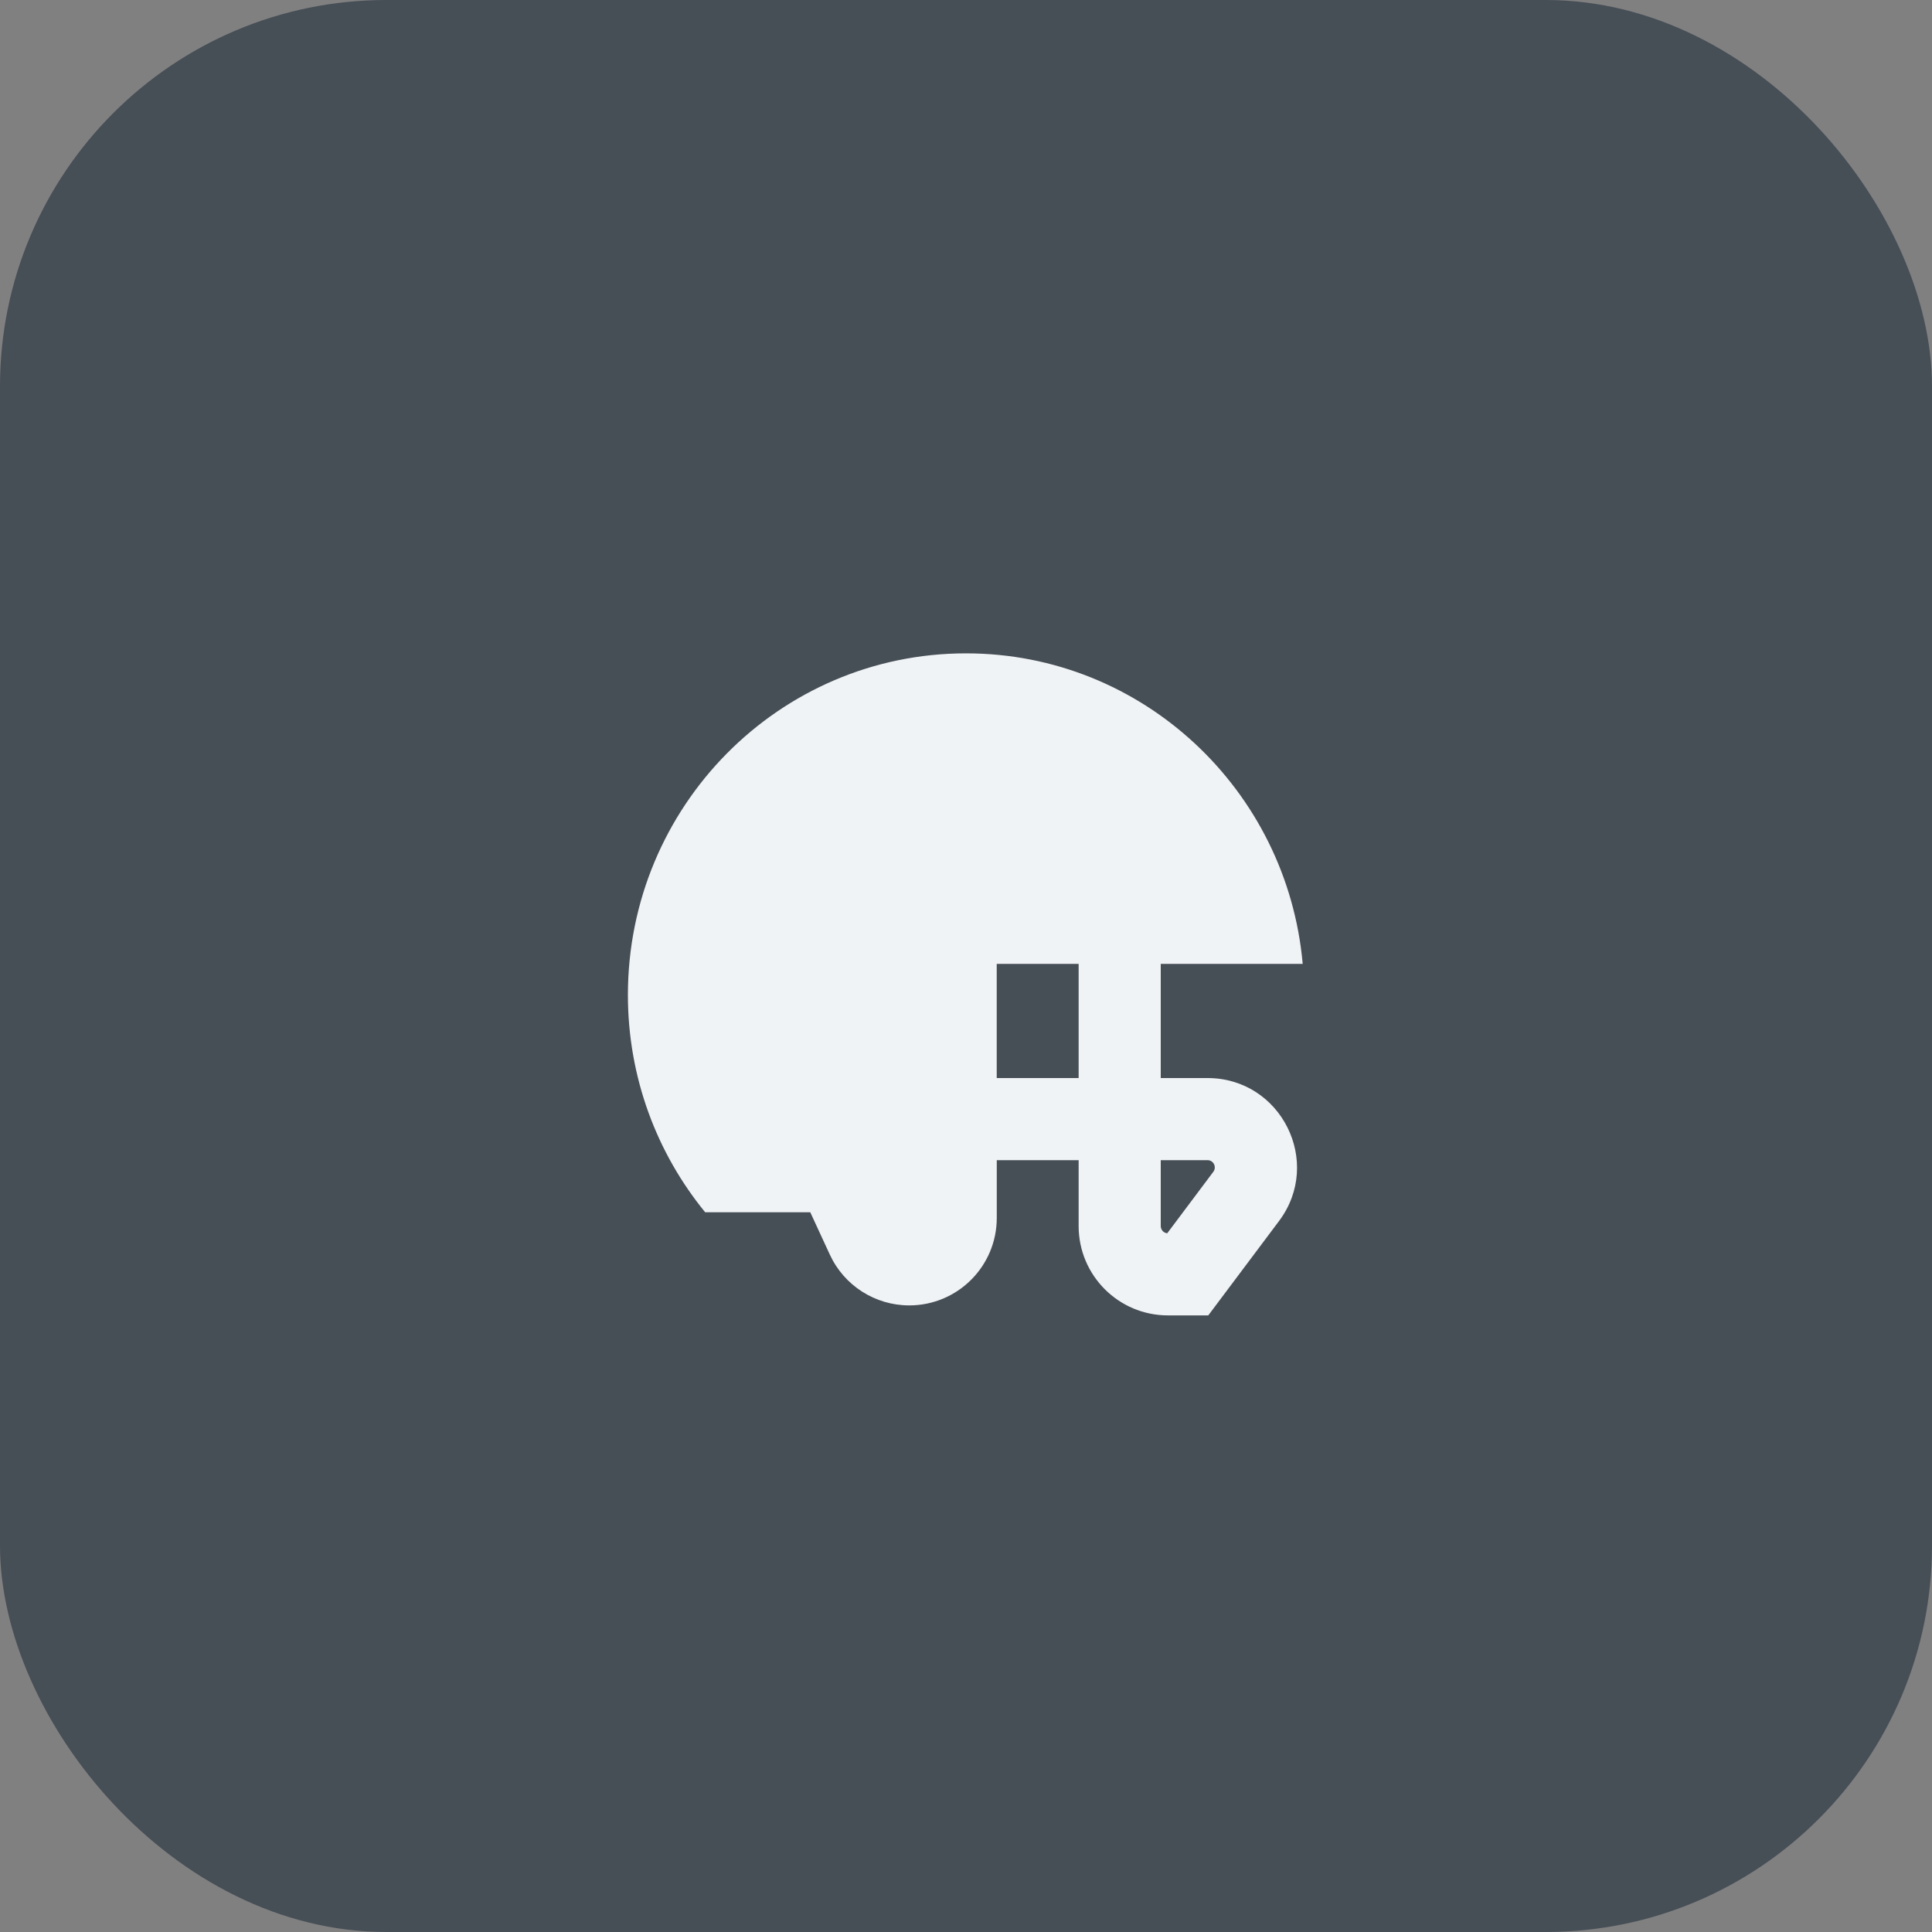 <svg width="40" height="40" viewBox="0 0 40 40" fill="none" xmlns="http://www.w3.org/2000/svg">
<rect x="0" y="0" width="40" height="40" fill="#808080" stroke="none"/>
<rect width="40" height="40" rx="8" fill="#464E56"/>
<path fill-rule="evenodd" clip-rule="evenodd" d="M24.032 19.956H26.971C26.65 16.352 23.651 13.527 20 13.527C16.134 13.527 13 16.693 13 20.599C13 22.308 13.6 23.876 14.6 25.099H16.776L17.181 25.976C17.477 26.617 18.119 27.027 18.825 27.027C19.826 27.027 20.637 26.216 20.637 25.216V24.02H22.332V25.384C22.332 26.406 23.16 27.234 24.182 27.234H24.59H25.016L25.271 26.894L26.481 25.28C27.395 24.06 26.525 22.32 25.001 22.32H24.032V19.956ZM22.332 19.956H20.636V22.32H22.332V19.956ZM24.032 25.384V24.02H25.001C25.124 24.02 25.195 24.161 25.121 24.26L24.166 25.534C24.091 25.526 24.032 25.462 24.032 25.384Z" fill="#F0F3F5"/>
</svg>
